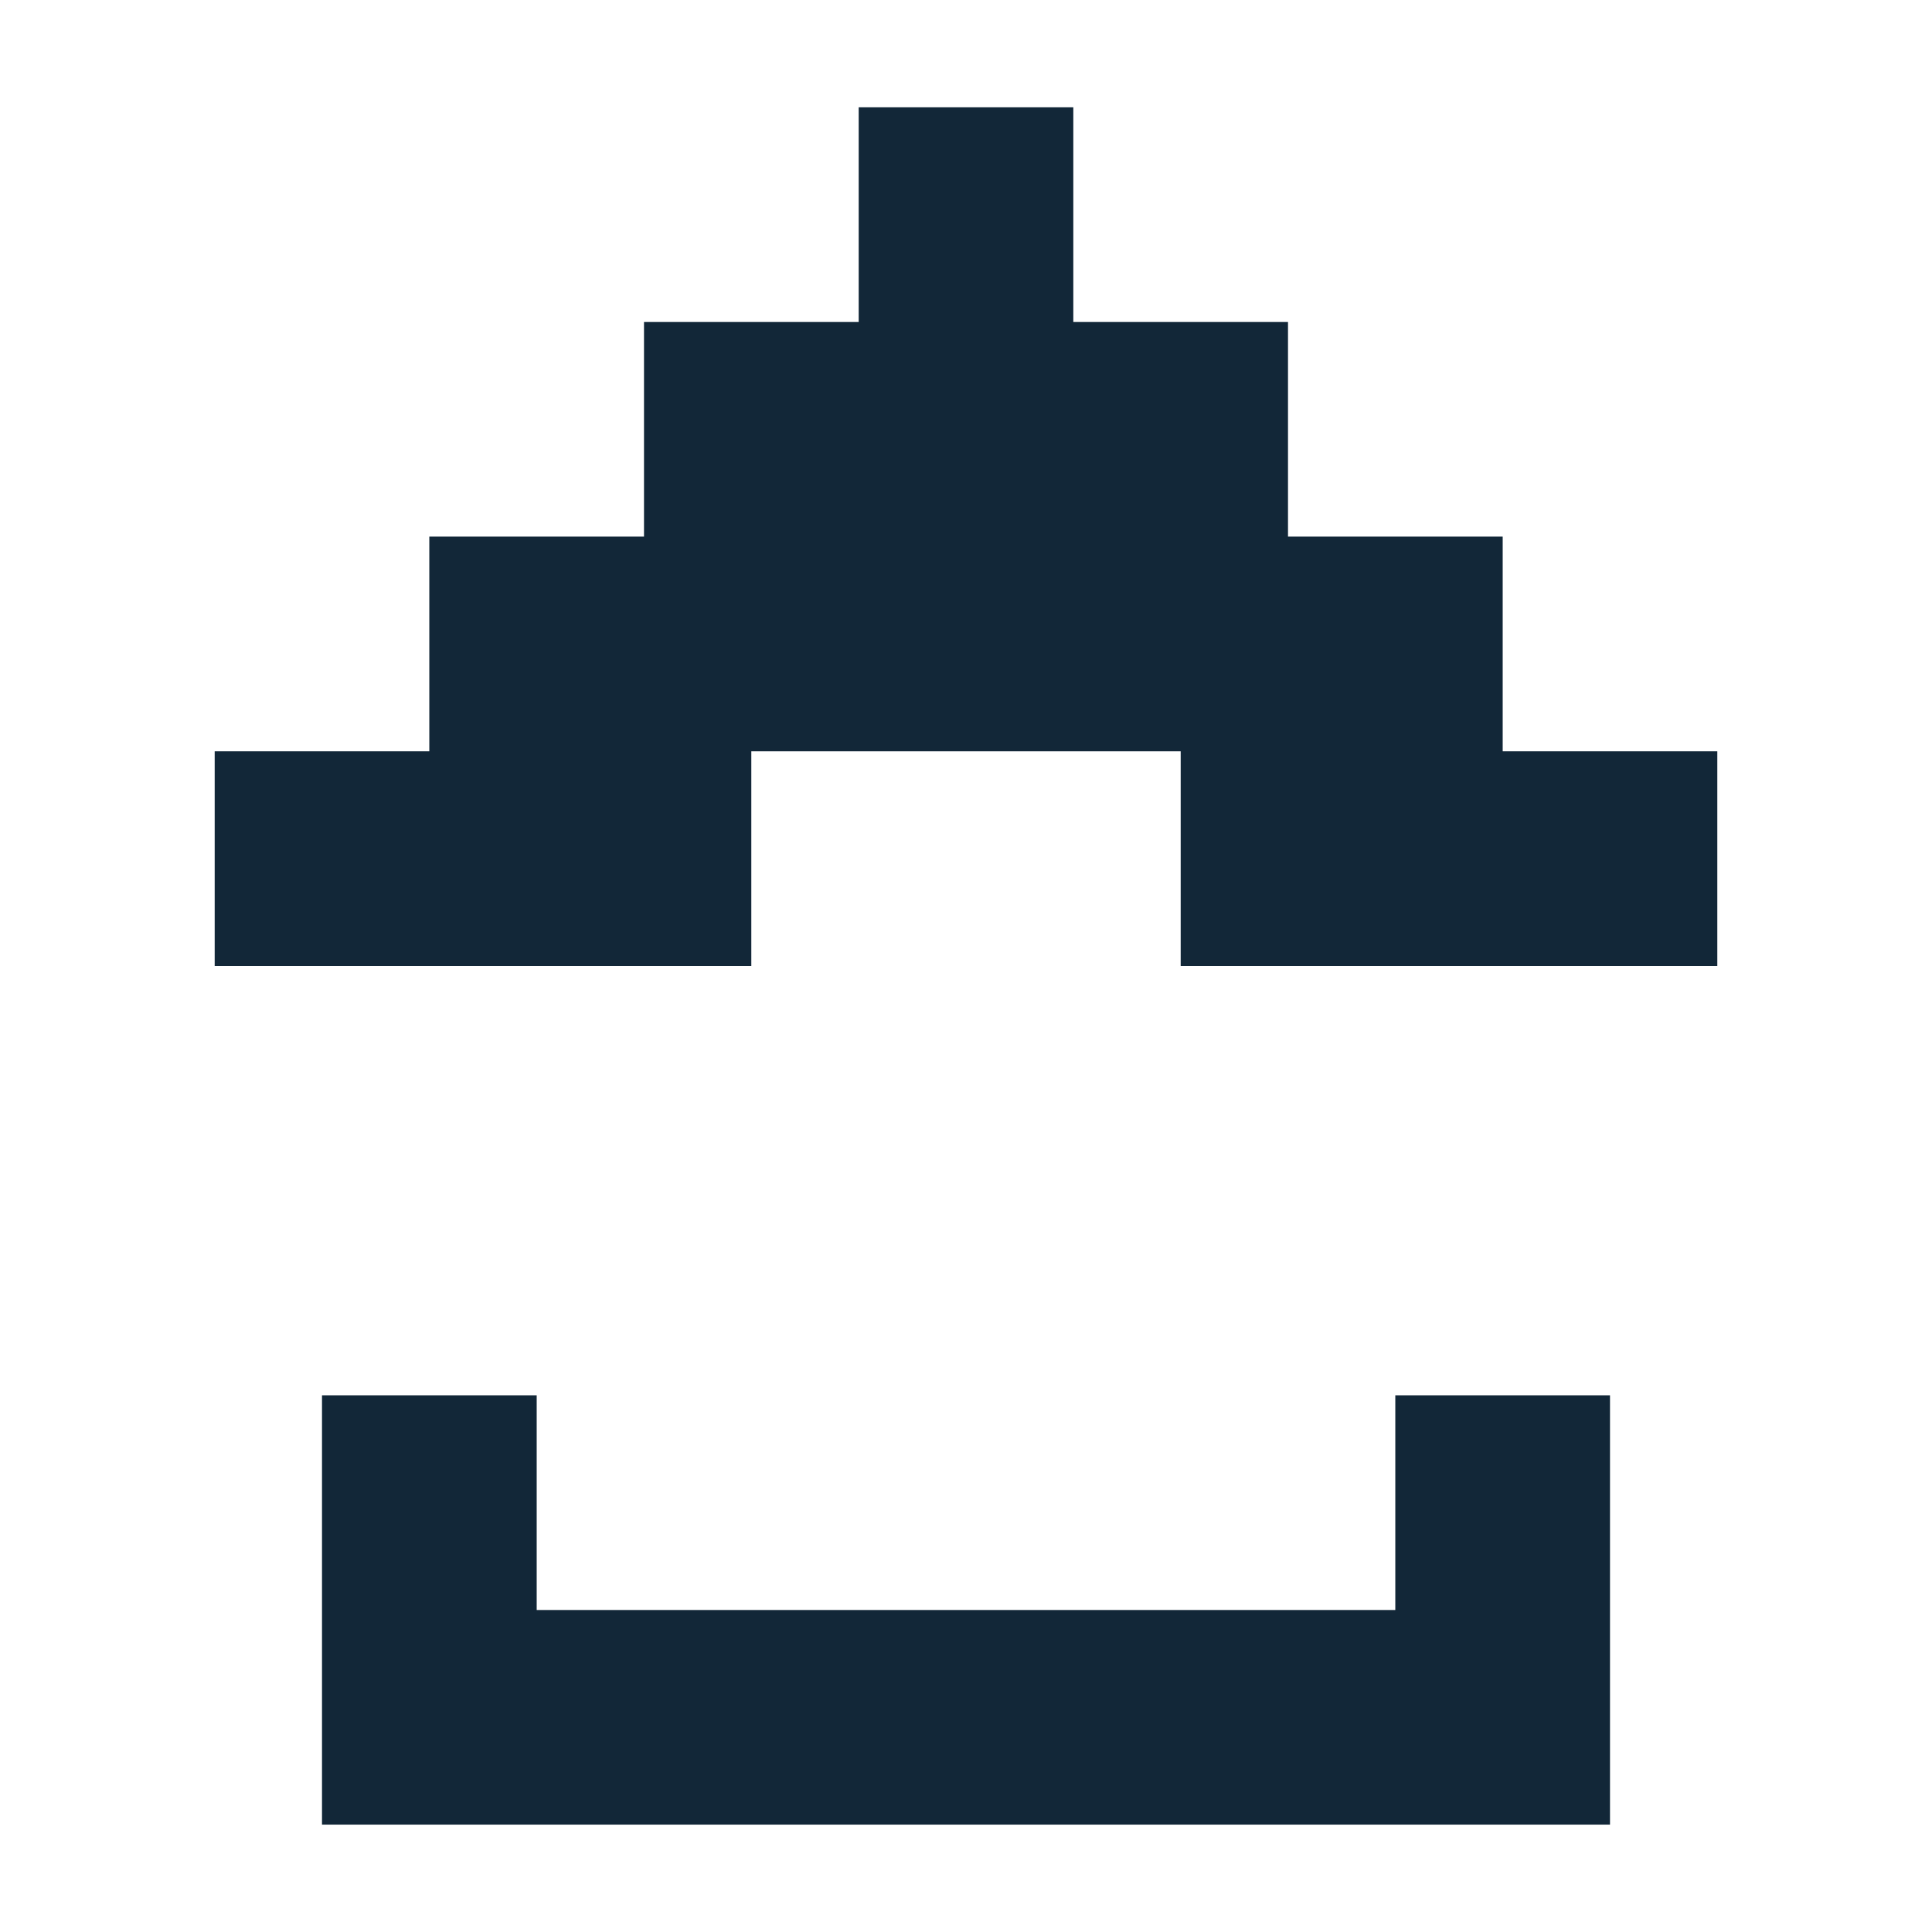 <svg width="24" height="24" viewBox="0 0 24 24" fill="none" xmlns="http://www.w3.org/2000/svg">
<path fill-rule="evenodd" clip-rule="evenodd" d="M13.333 1.333H10.667V4H8V6.666L5.333 6.666V9.333L2.667 9.333V12H9.333V9.333H14.667V12H21.333V9.333L18.667 9.333V6.666L16 6.666V4H13.333V1.333ZM4 20V22.666H20V20V17.333H17.333V20H6.667V17.333H4V20Z" fill="#122738"/>
</svg>
